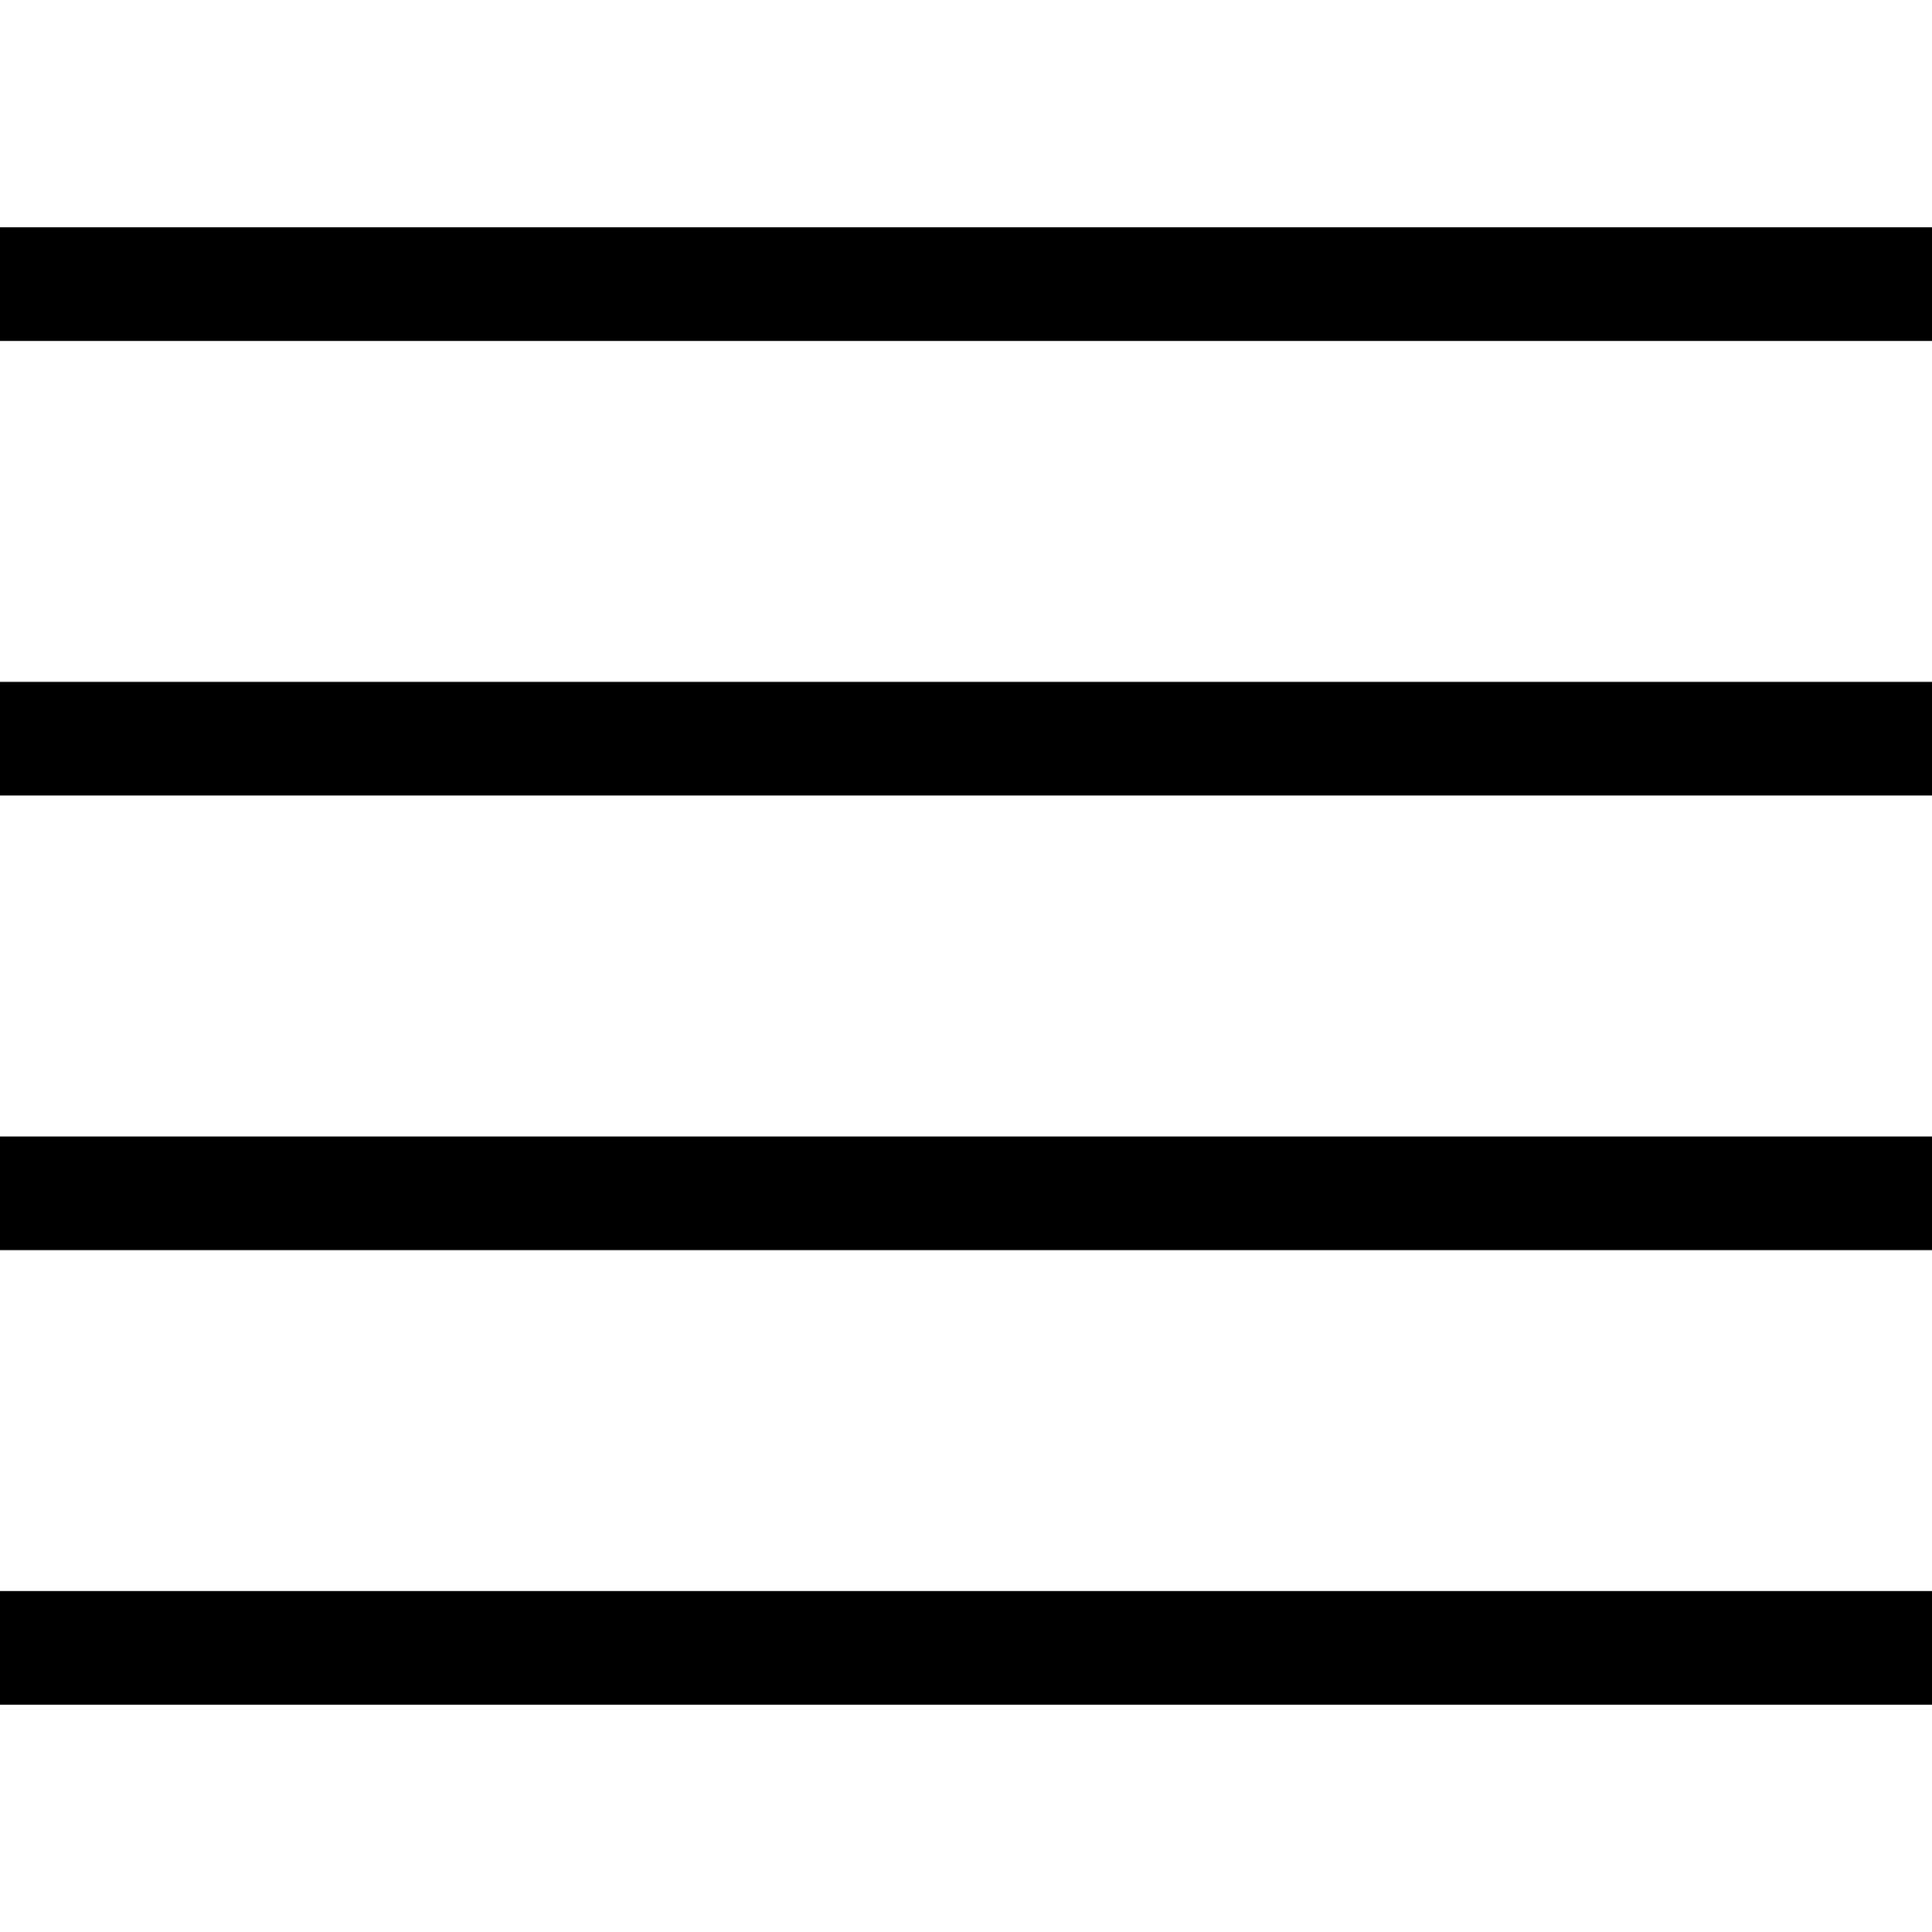 <?xml version="1.0" standalone="no"?><!DOCTYPE svg PUBLIC "-//W3C//DTD SVG 1.1//EN" "http://www.w3.org/Graphics/SVG/1.1/DTD/svg11.dtd"><svg t="1663324301065" class="icon" viewBox="0 0 1024 1024" version="1.1" xmlns="http://www.w3.org/2000/svg" p-id="4756" xmlns:xlink="http://www.w3.org/1999/xlink" width="14" height="14"><path d="M1024 120.471v60.235H0V120.471h1024zM0 421.647h1024V361.412H0v60.235z m0 240.941h1024v-60.235H0v60.235z m0 240.941h1024v-60.235H0v60.235z" p-id="4757"></path></svg>